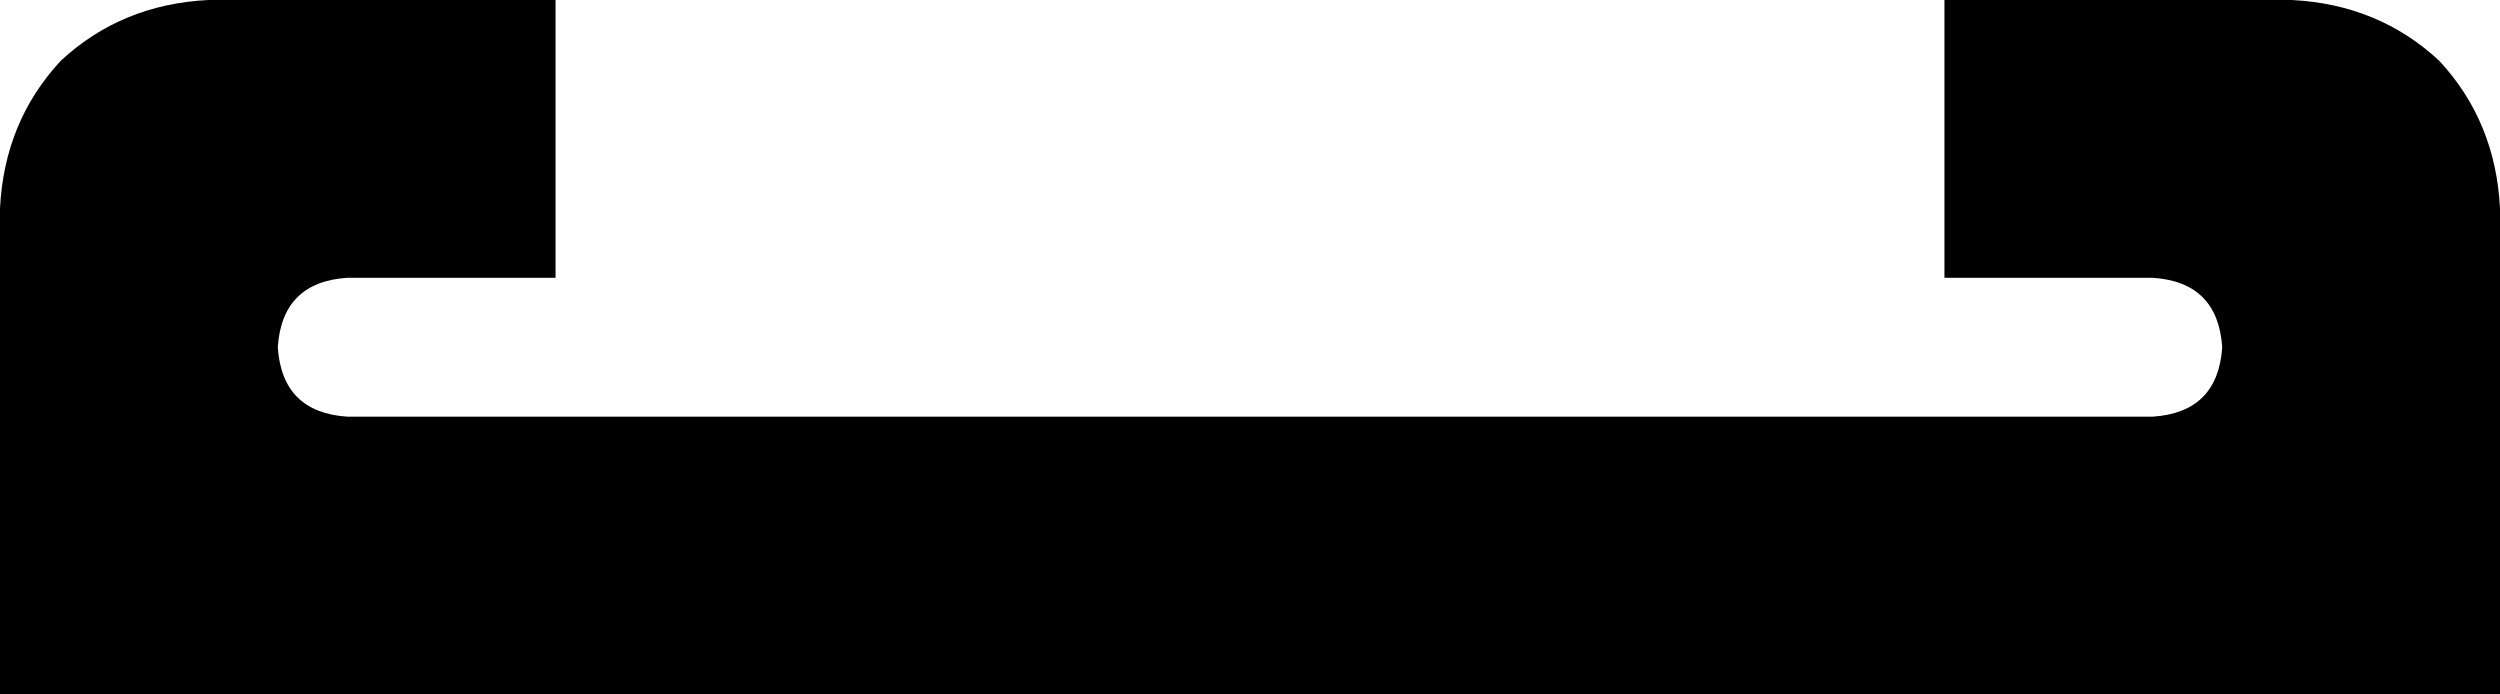 <svg xmlns="http://www.w3.org/2000/svg" viewBox="0 0 576 160">
    <path d="M 48 0 L 128 0 L 128 64 L 80 64 Q 65 65 64 80 Q 65 95 80 96 L 128 96 L 448 96 L 496 96 Q 511 95 512 80 Q 511 65 496 64 L 448 64 L 448 0 L 528 0 Q 548 1 562 14 Q 575 28 576 48 L 576 160 L 0 160 L 0 48 Q 1 28 14 14 Q 28 1 48 0 L 48 0 Z"/>
</svg>
